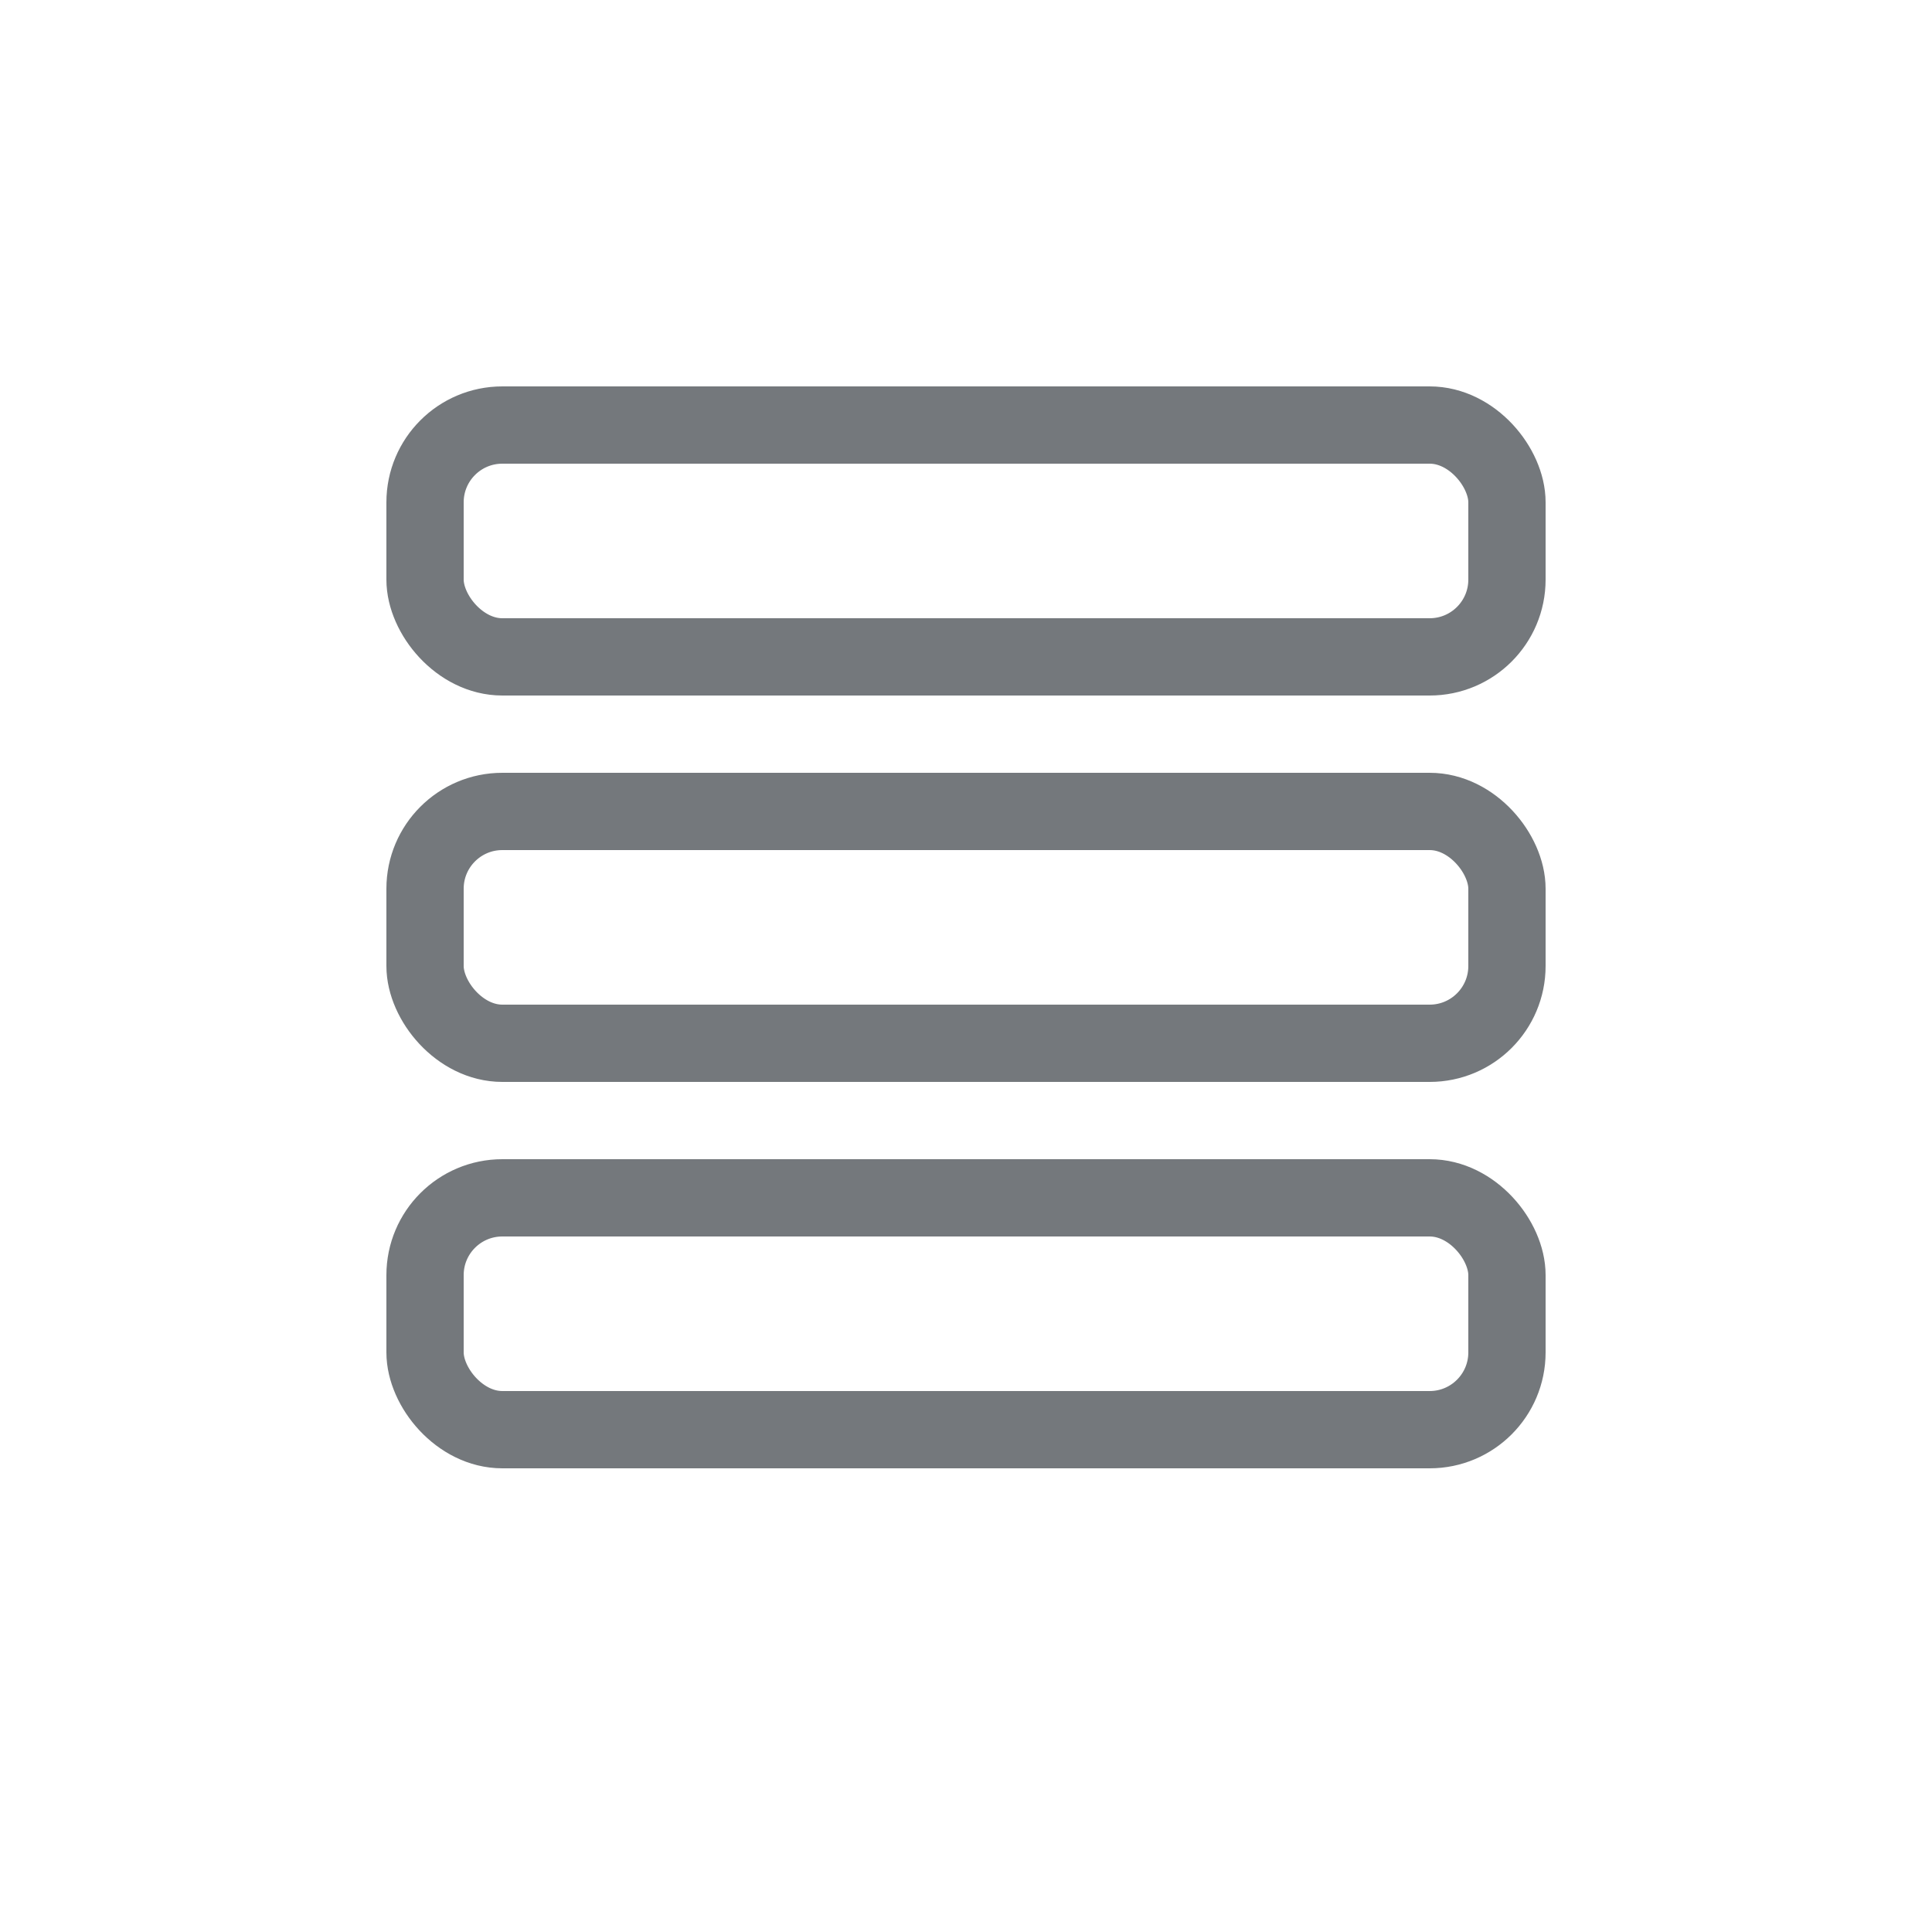 <?xml version="1.0" encoding="UTF-8"?>
<svg width="25px" height="25px" viewBox="0 0 25 25" version="1.1" xmlns="http://www.w3.org/2000/svg" xmlns:xlink="http://www.w3.org/1999/xlink">
    <!-- Generator: Sketch 63.1 (92452) - https://sketch.com -->
    <title>Icons/sidebar/all-off</title>
    <desc>Created with Sketch.</desc>
    <g id="Icons/sidebar/all-off" stroke="none" stroke-width="1" fill="none" fill-rule="evenodd" opacity="0.7">
        <g id="Group-3" transform="translate(5, 5)" stroke="#393F44">
            <rect id="Rectangle" x="0.5" y="0.5" width="14" height="3" rx="1"></rect>
            <rect id="Rectangle" x="0.5" y="5.5" width="14" height="3" rx="1"></rect>
            <rect id="Rectangle" x="0.5" y="10.5" width="14" height="3" rx="1"></rect>
        </g>
    </g>
</svg>